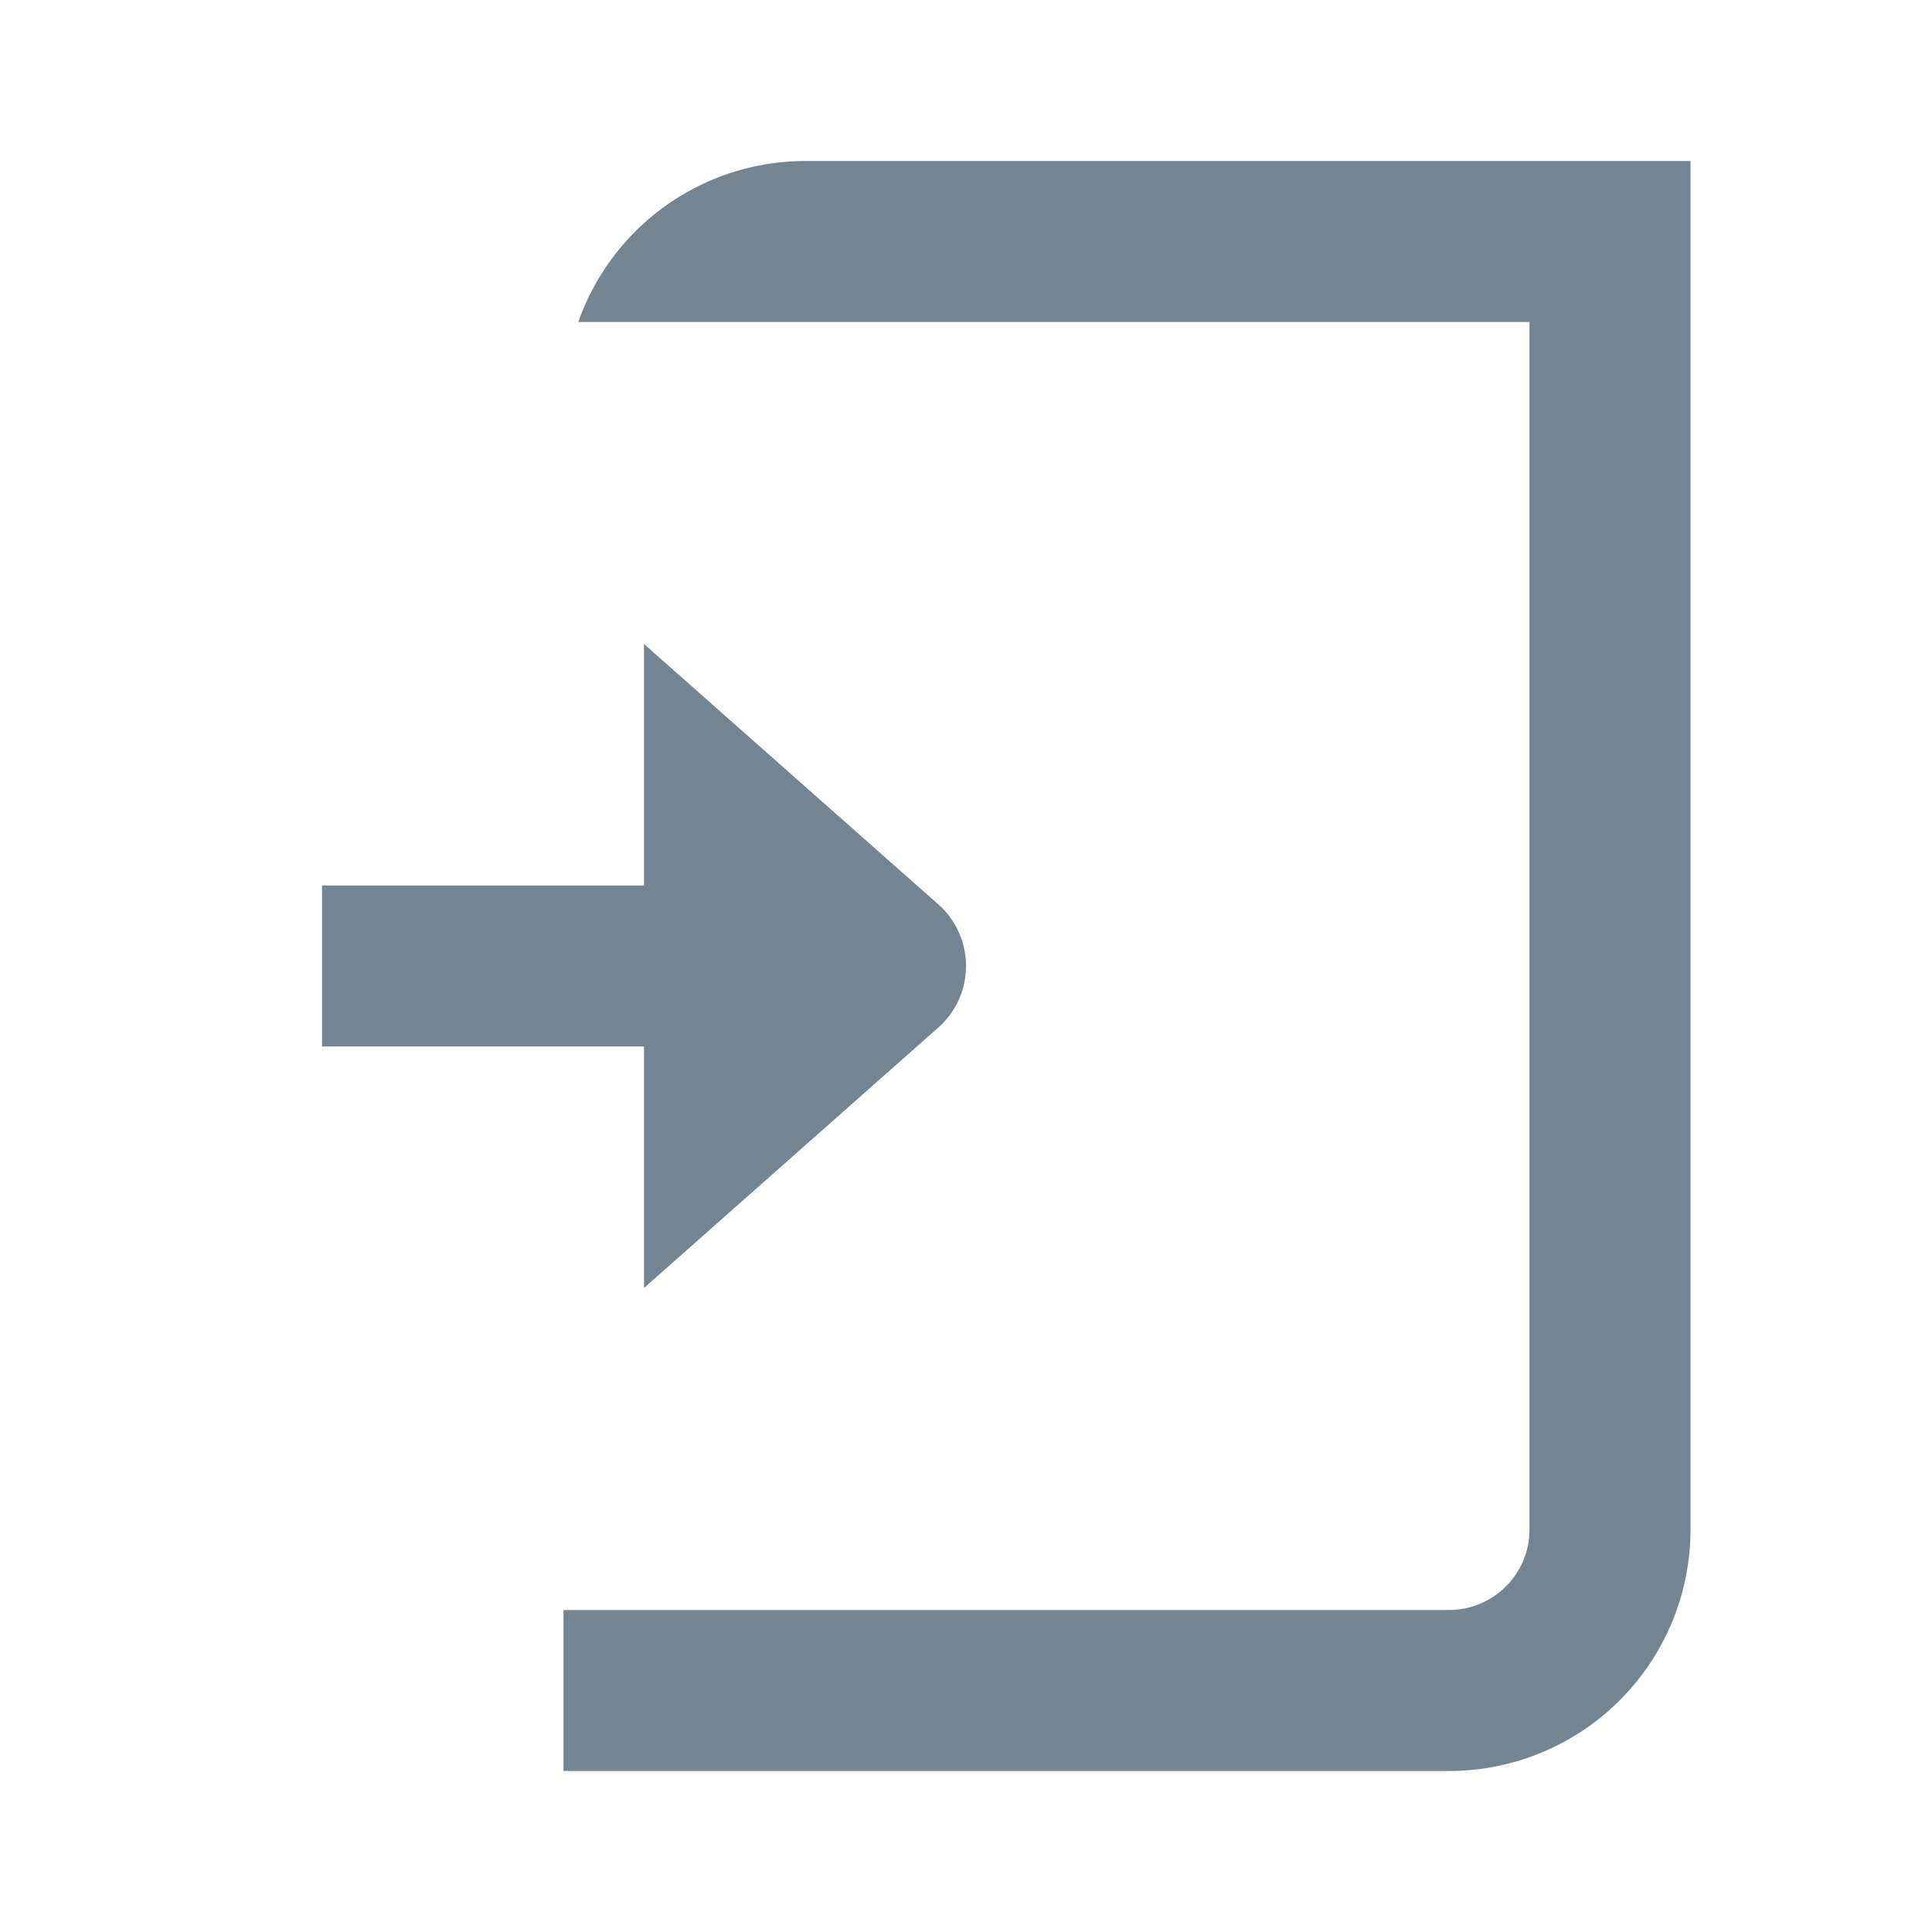 <svg id="5e8092de-ea89-4db9-a300-f23565846ec2" data-name="Layer 1" xmlns="http://www.w3.org/2000/svg" viewBox="0 0 24 24">
  <defs>
    <style>
      .\36 730a6dc-32b7-40b7-87a1-029c3f8fa453 {
        fill: #fff;
      }

      .\34 4074291-8e41-4144-bc1d-55205175d8f9 {
        fill: #738593;
      }
    </style>
  </defs>
  <title>Icons</title>
  <g id="e995f712-d96d-412d-9678-5f9781a8da5d" data-name="login">
    <path id="bd4fc64e-6f24-4ee3-b7ce-62f8c0bad23f" data-name="&lt;Rectangle&gt;" class="6730a6dc-32b7-40b7-87a1-029c3f8fa453" d="M10,2H21a0,0,0,0,1,0,0V19a3,3,0,0,1-3,3H7a0,0,0,0,1,0,0V5A3,3,0,0,1,10,2Z"/>
    <path class="44074291-8e41-4144-bc1d-55205175d8f9" d="M10,2A2.991,2.991,0,0,0,7.184,4H19V19a1,1,0,0,1-1,1H7v2H18a3,3,0,0,0,3-3V2Z"/>
    <rect id="6d8cfd83-0782-4d81-b4a7-d61570558dee" data-name="&lt;Path&gt;" class="44074291-8e41-4144-bc1d-55205175d8f9" x="4" y="11" width="6" height="2"/>
    <path id="f172d785-f163-4dee-8e38-bb2a80fd42ff" data-name="&lt;Path&gt;" class="44074291-8e41-4144-bc1d-55205175d8f9" d="M8,8l3.635,3.216a1.023,1.023,0,0,1,0,1.567L8,16"/>
  </g>
</svg>
